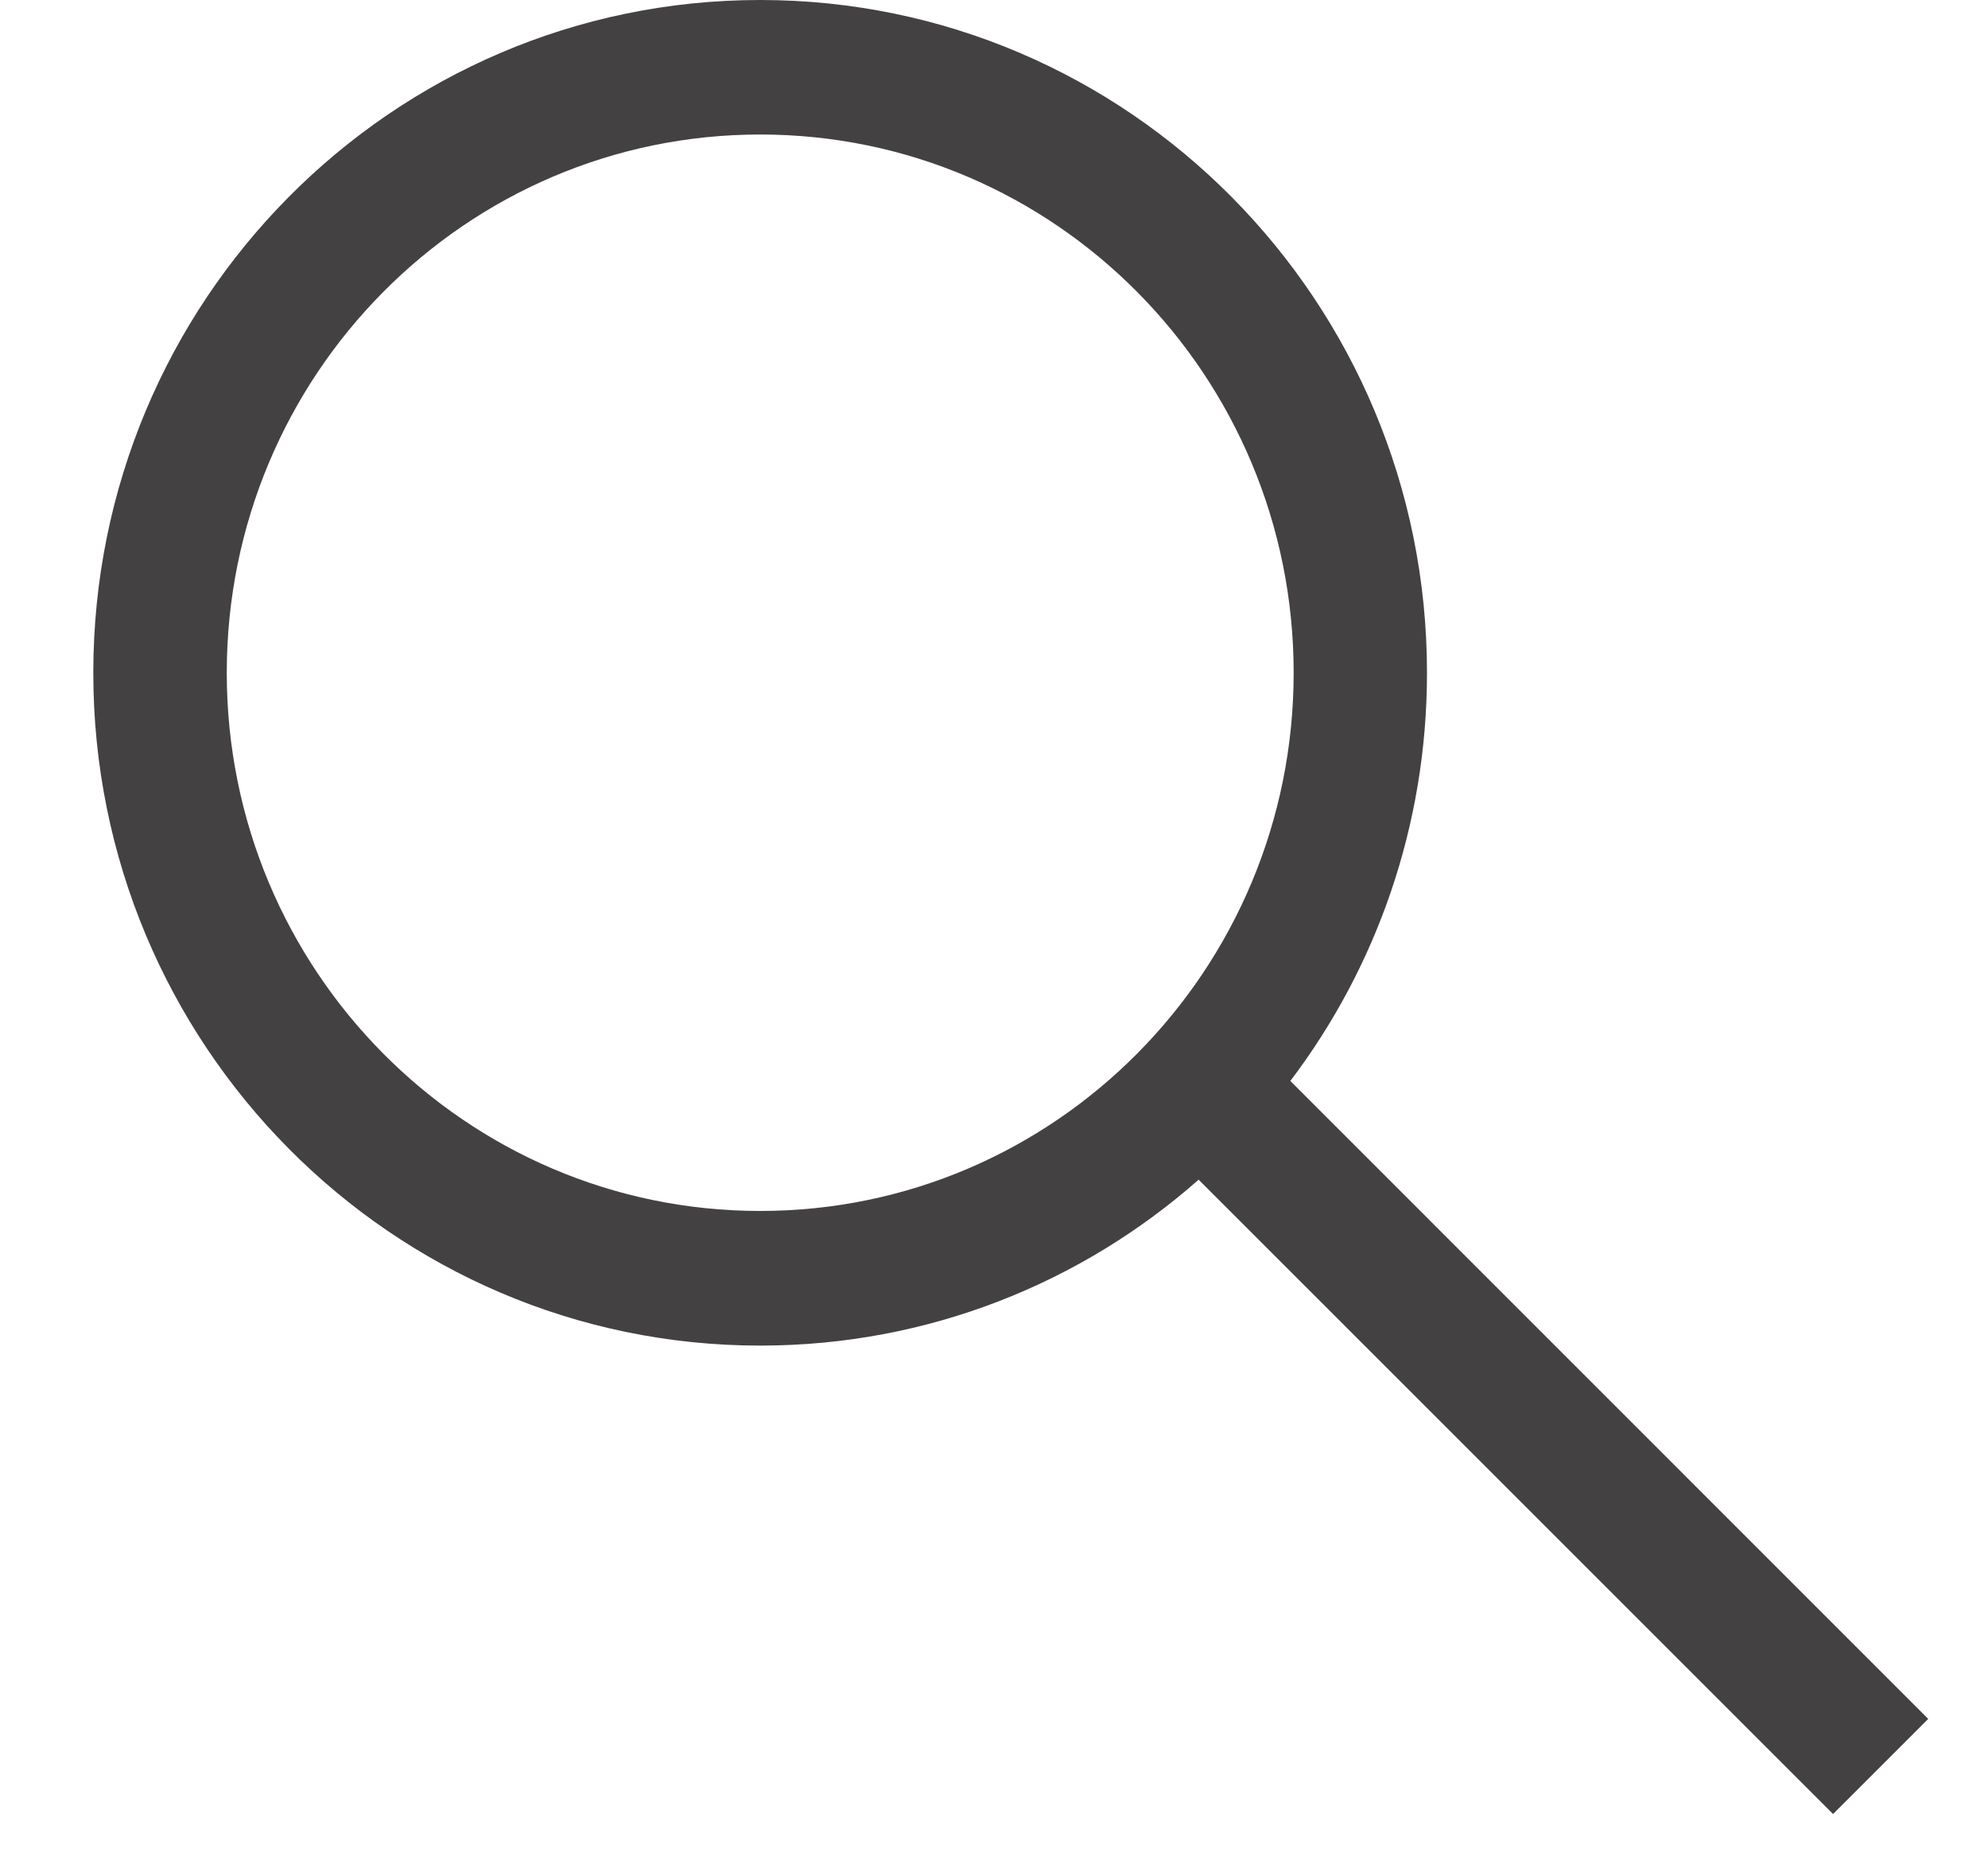 <?xml version="1.0" encoding="UTF-8"?>
<svg width="15px" height="14px" viewBox="0 0 15 14" version="1.1" xmlns="http://www.w3.org/2000/svg" xmlns:xlink="http://www.w3.org/1999/xlink">
    <title>icon-Spotlight</title>
    <g id="Symbols" stroke="none" stroke-width="1" fill="none" fill-rule="evenodd">
        <g id="Menubar-/-Light" transform="translate(-1369, -4)" fill="#444143">
            <g id="Menubar---Light">
                <path d="M1374.736,4 C1377.515,4 1379.767,6.273 1379.767,9.077 C1379.767,10.235 1379.383,11.303 1378.736,12.157 L1383.549,16.971 L1382.831,17.689 L1378.044,12.902 C1377.16,13.682 1376.003,14.154 1374.736,14.154 C1371.957,14.154 1369.704,11.881 1369.704,9.077 C1369.704,6.273 1371.957,4 1374.736,4 Z M1374.736,5.015 C1372.513,5.015 1370.711,6.834 1370.711,9.077 C1370.711,11.32 1372.513,13.138 1374.736,13.138 C1376.959,13.138 1378.761,11.32 1378.761,9.077 C1378.761,6.834 1376.959,5.015 1374.736,5.015 Z" id="icon-Spotlight"></path>
            </g>
        </g>
    </g>
</svg>